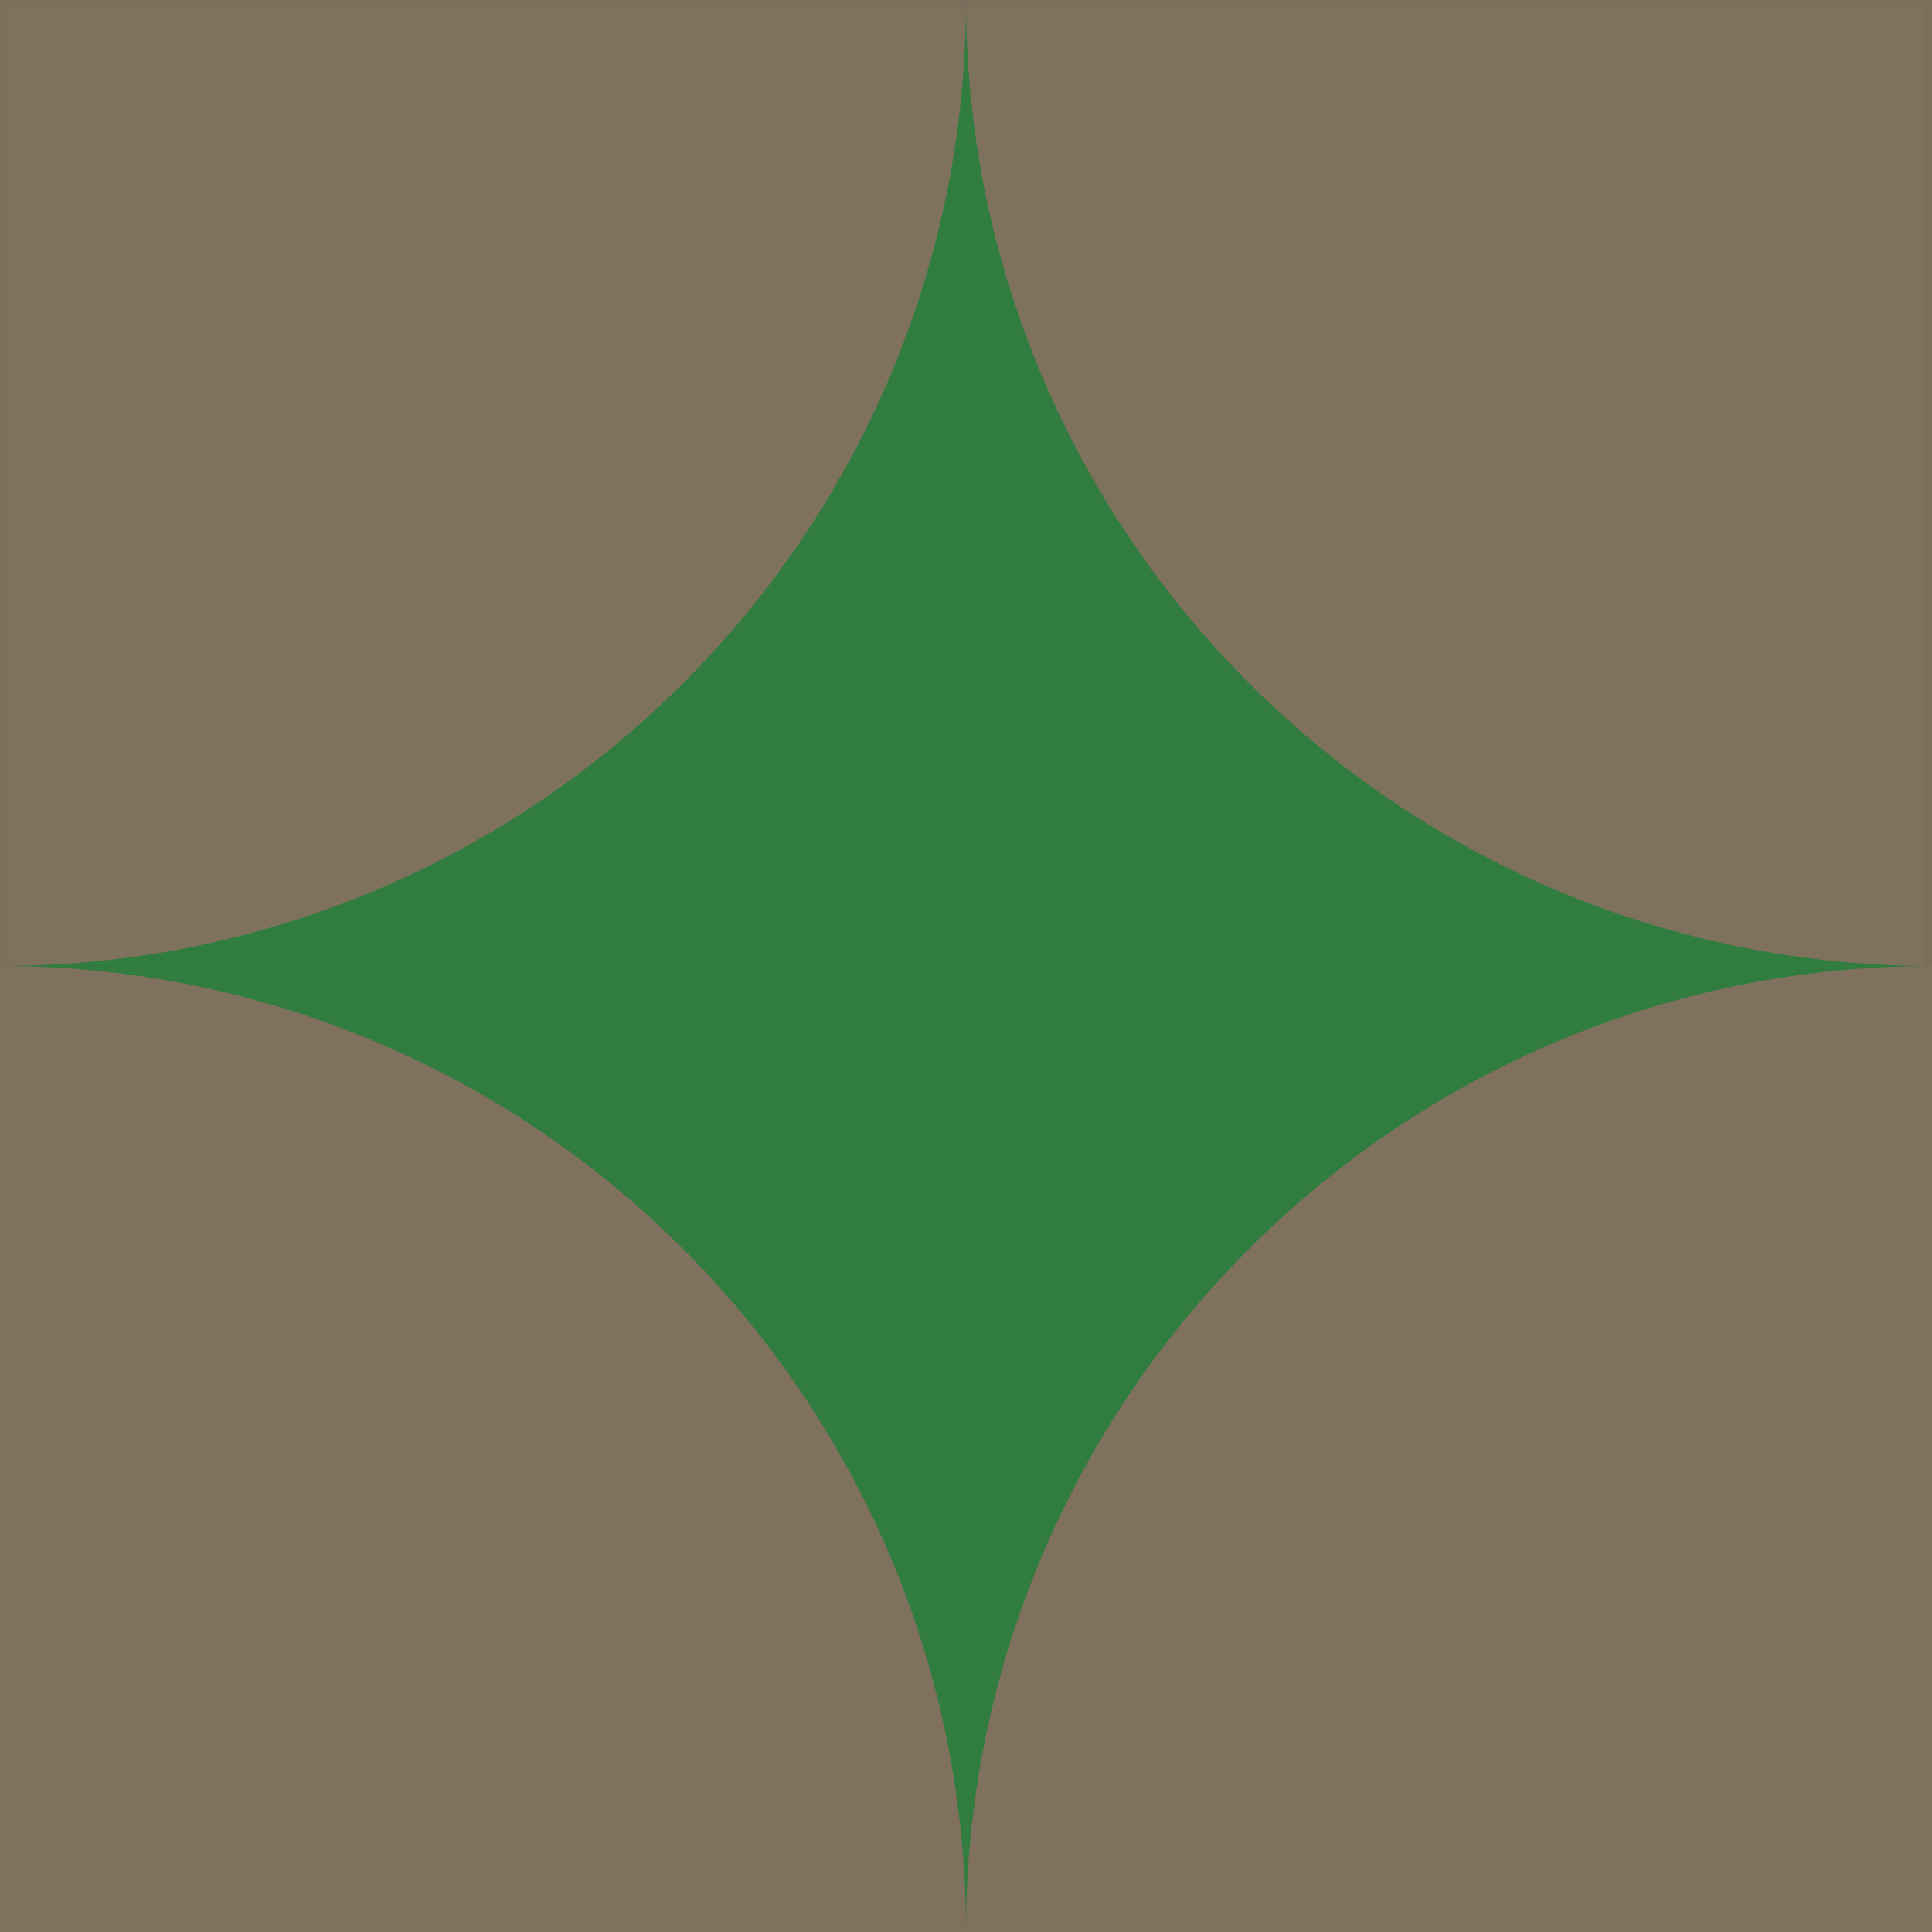 <?xml version="1.0" encoding="UTF-8"?><svg id="Layer_1" xmlns="http://www.w3.org/2000/svg" xmlns:xlink="http://www.w3.org/1999/xlink" viewBox="0 0 28.12 28.12"><defs><style>.cls-1{stroke:#000;}.cls-1,.cls-2,.cls-3{fill:none;}.cls-1,.cls-3{stroke-miterlimit:10;}.cls-2,.cls-4,.cls-5{stroke-width:0px;}.cls-6{clip-path:url(#clippath-1);}.cls-3{stroke:#1d1e1c;stroke-width:.25px;}.cls-4{fill:#81715f;}.cls-5{fill:#307b3e;}.cls-5,.cls-7{opacity:.99;}.cls-8{clip-path:url(#clippath);}.cls-9{isolation:isolate;opacity:.96;}</style><clipPath id="clippath"><rect class="cls-2" x="0" y="0" width="14.06" height="28.12"/></clipPath><clipPath id="clippath-1"><rect class="cls-2" x="14.06" y="0" width="14.06" height="28.12"/></clipPath></defs><rect class="cls-1" x="-795.44" y="-36.4" width="1830" height="80"/><rect class="cls-1" x="-91.44" y="-746.4" width="211" height="1159.58"/><rect class="cls-1" x="-91.44" y="-746.4" width="211" height="1159.58"/><rect class="cls-5" width="28.12" height="28.12"/><rect class="cls-3" width="28.12" height="28.12"/><g class="cls-8"><g class="cls-7"><path class="cls-4" d="m0,28.12v-14.06c7.77,0,14.06,6.3,14.06,14.06H0Z"/></g><g class="cls-9"><path class="cls-4" d="m0,0h14.06C14.06,7.77,7.77,14.06,0,14.06V0Z"/></g></g><g class="cls-6"><g class="cls-7"><path class="cls-4" d="m28.12,28.12v-14.06c-7.77,0-14.06,6.3-14.06,14.06h14.06Z"/></g><g class="cls-9"><path class="cls-4" d="m28.12,0h-14.06c0,7.77,6.3,14.06,14.06,14.06V0Z"/></g></g></svg>